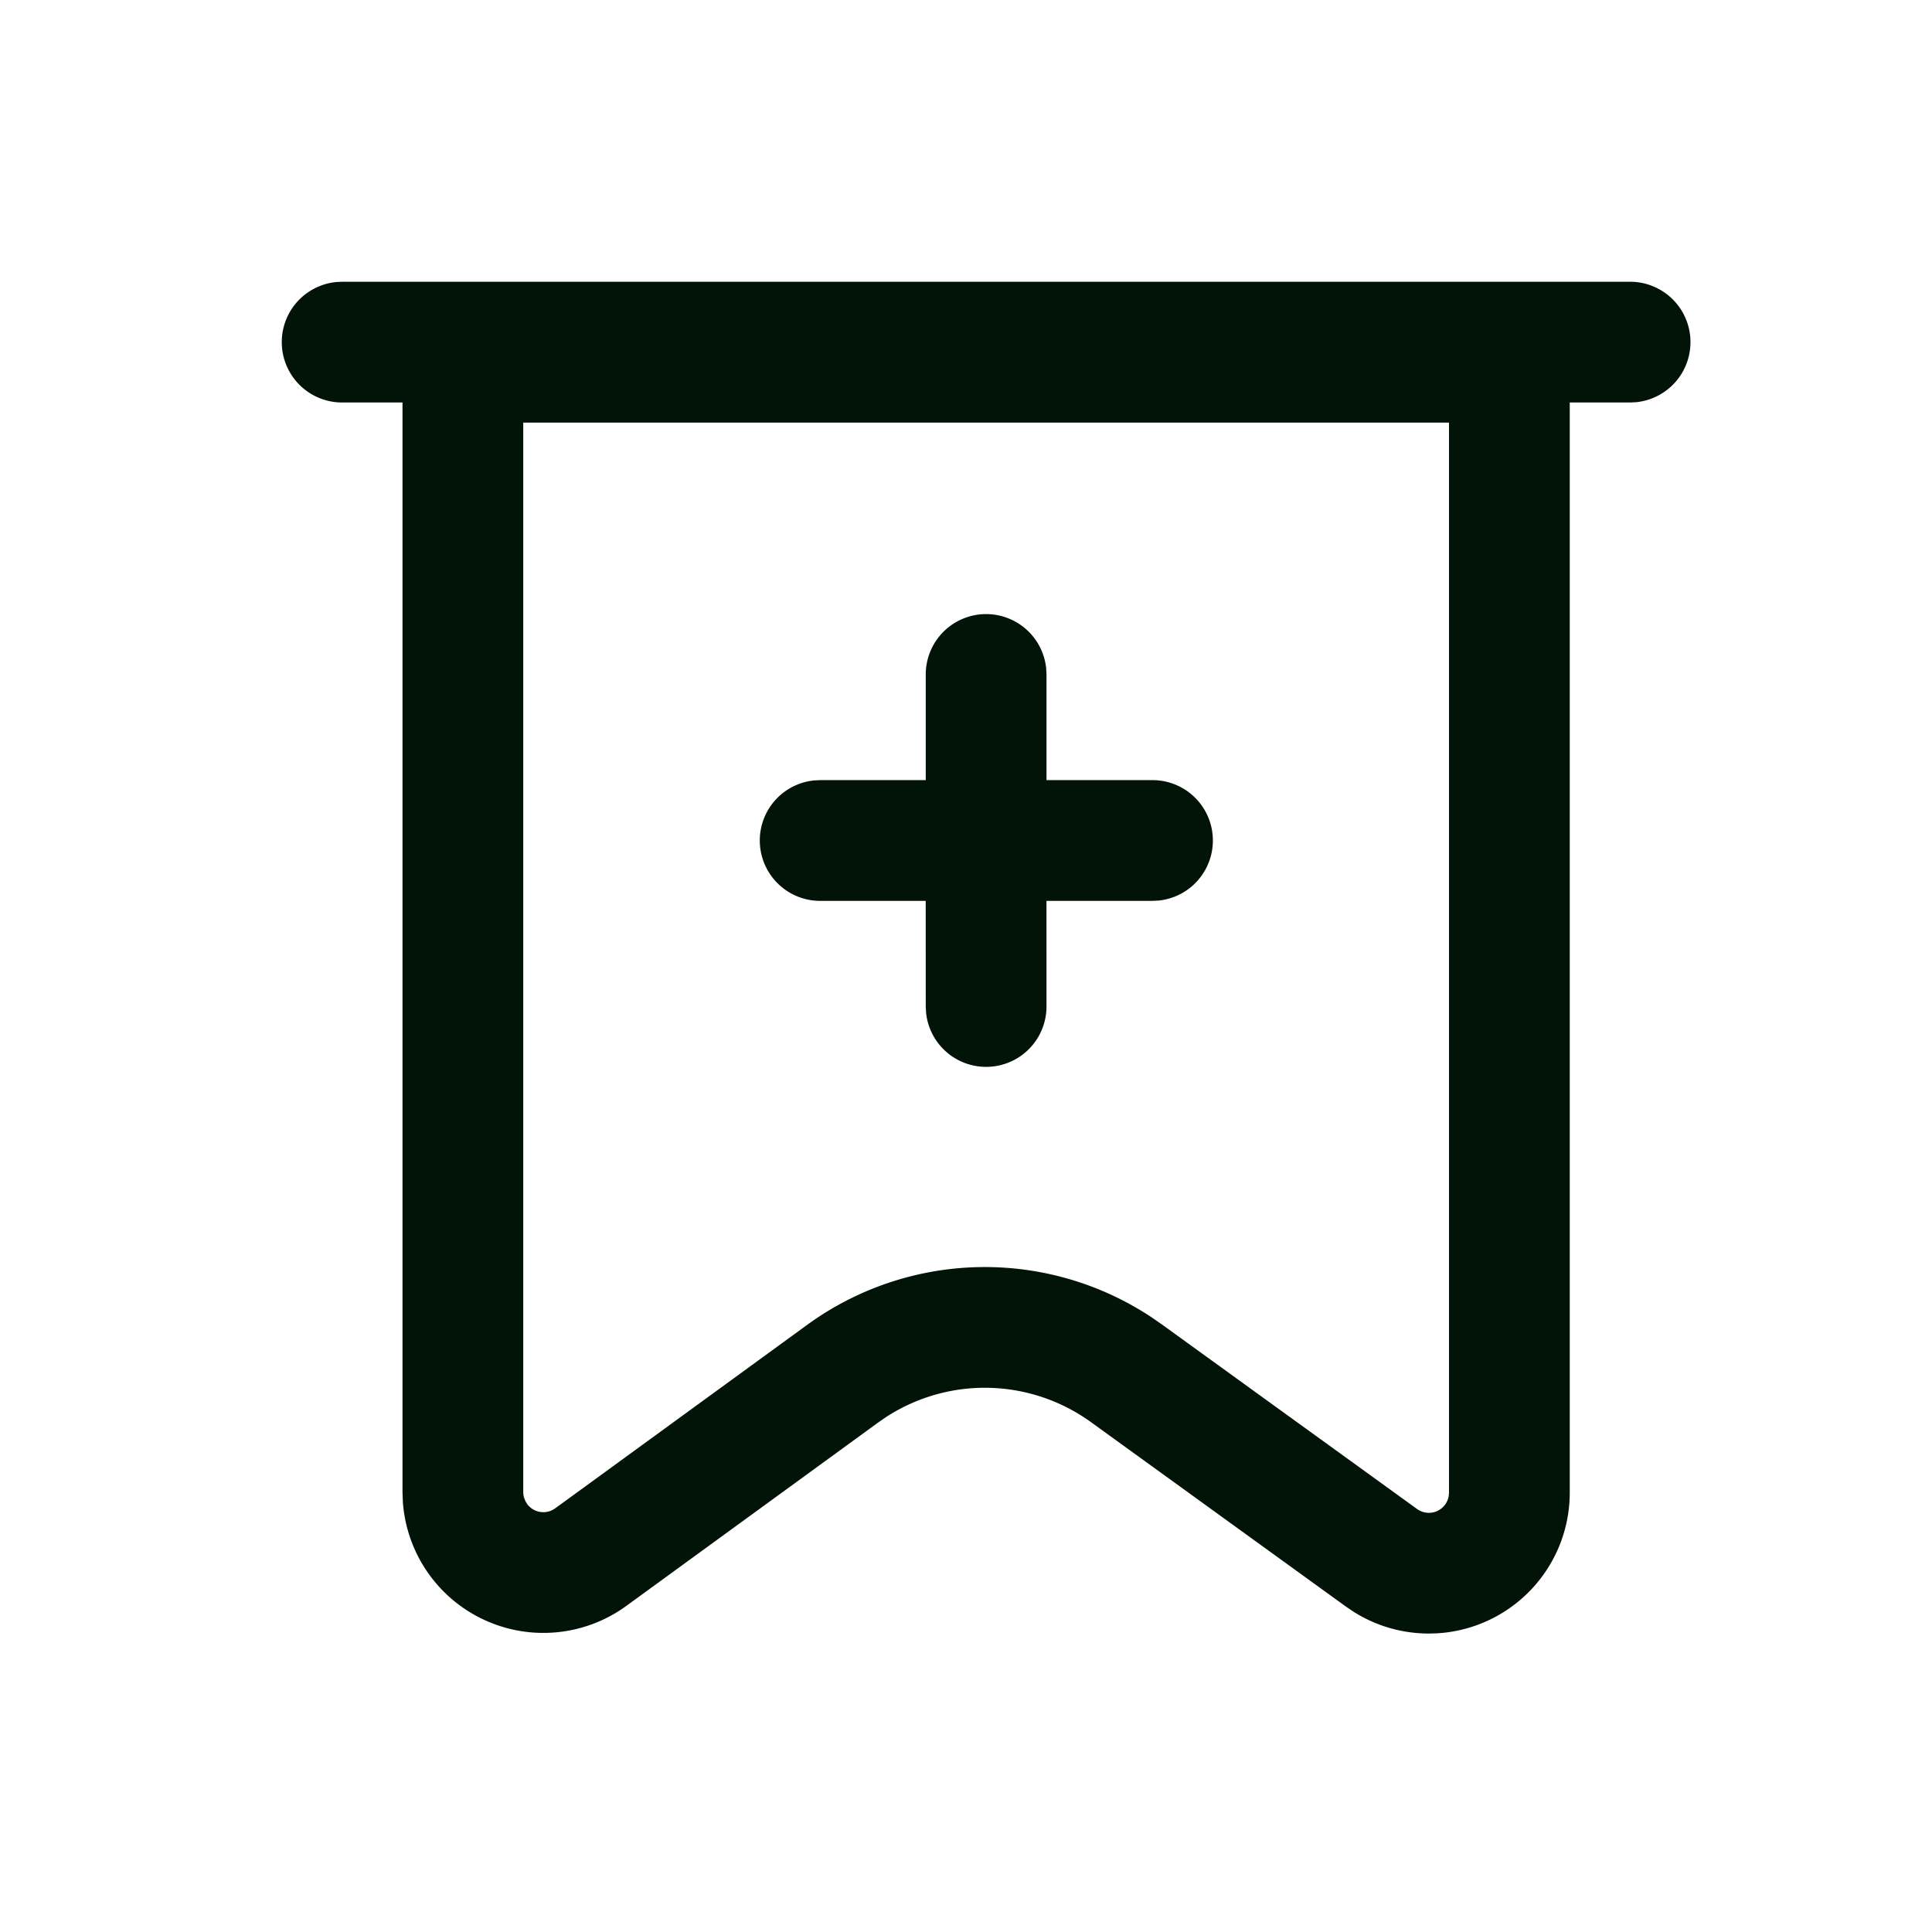 <svg t="1711960493331" class="icon" viewBox="0 0 1024 1024" version="1.1" xmlns="http://www.w3.org/2000/svg" p-id="4280" width="200" height="200"><path d="M864 149.333a32 32 0 0 1 3.072 63.851L864 213.333H832v577.813a74.667 74.667 0 0 1-70.571 74.56l-4.096 0.107a74.667 74.667 0 0 1-39.424-11.243l-4.331-2.901-135.36-97.92a96 96 0 0 0-108.693-2.603l-4.075 2.816-133.504 97.216a74.667 74.667 0 0 1-118.421-55.125L213.333 790.827V213.333H181.333a32 32 0 0 1-3.072-63.851L181.333 149.333h682.667zM768 224H277.333v566.827a10.667 10.667 0 0 0 0.533 3.285l0.64 1.557 0.853 1.429a10.667 10.667 0 0 0 13.269 3.328l1.643-0.981 133.504-97.216a160 160 0 0 1 182.784-3.904l5.163 3.584 135.36 97.899a10.667 10.667 0 0 0 16.747-6.741l0.171-1.92V224z m-245.333 101.483a32 32 0 0 1 31.829 28.736l0.171 3.264v56h56a32 32 0 0 1 3.264 63.851l-3.264 0.149h-56.021L554.667 533.483a32 32 0 0 1-63.829 3.285L490.667 533.483l-0.021-56h-55.979a32 32 0 0 1-3.264-63.829l3.264-0.171H490.667v-56a32 32 0 0 1 32-32z" fill="#021408" p-id="4281"></path></svg>